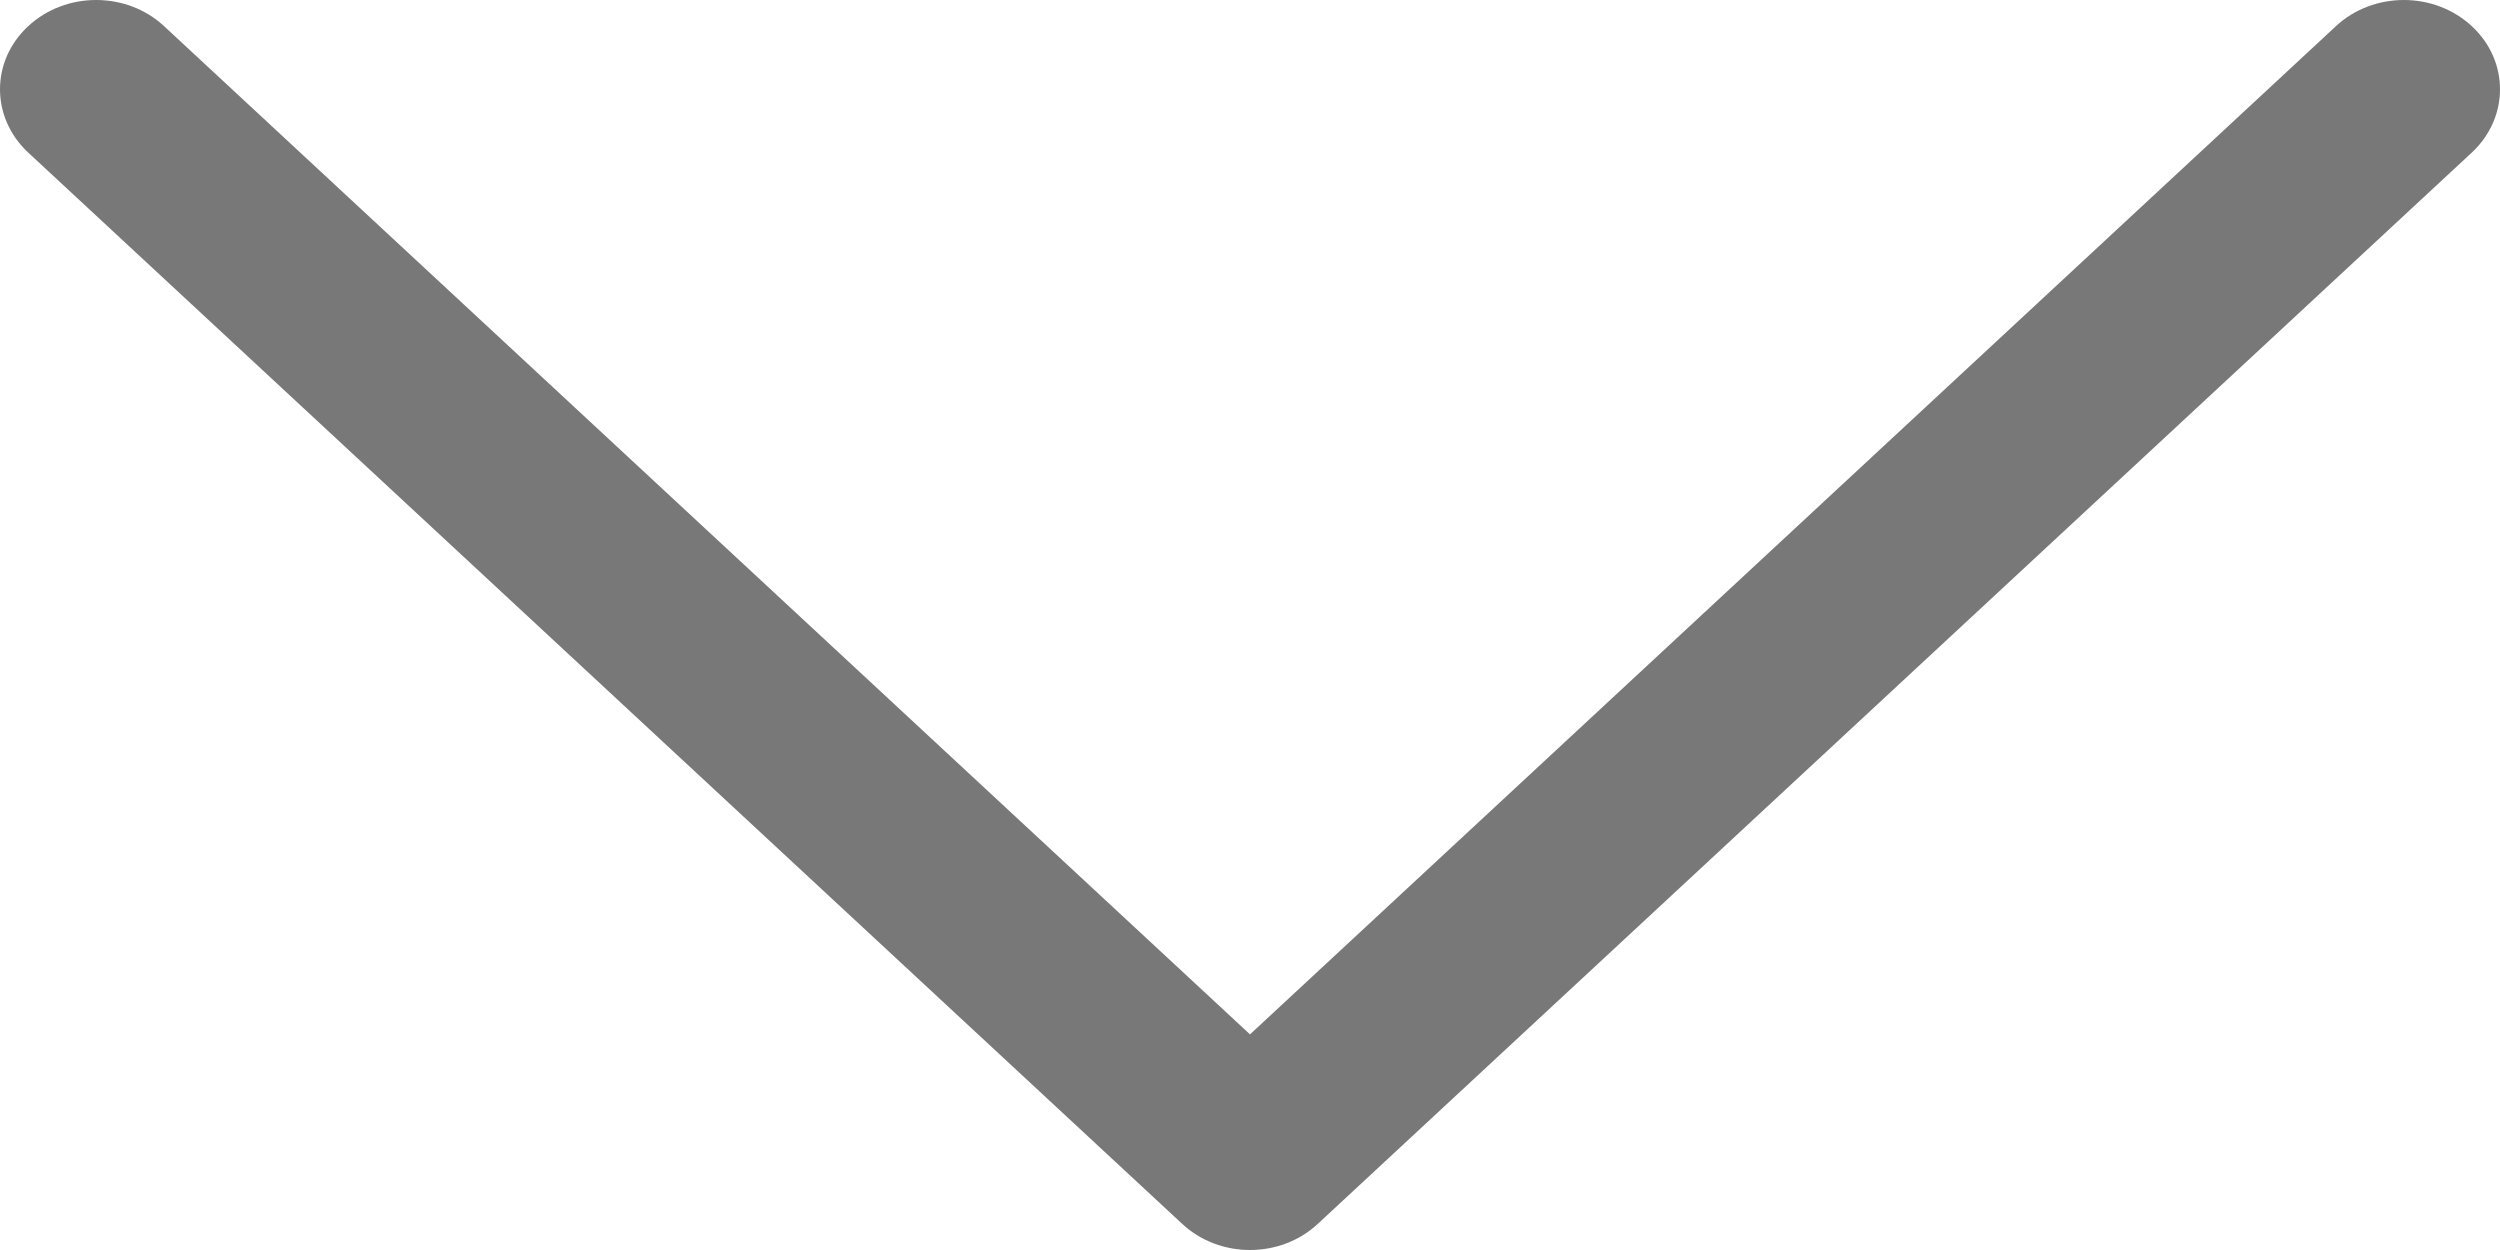 <svg width="12" height="6" viewBox="0 0 12 6" fill="none" xmlns="http://www.w3.org/2000/svg">
<path fill-rule="evenodd" clip-rule="evenodd" d="M0.135 0.126C0.315 -0.042 0.608 -0.042 0.788 0.126L6 4.965L11.212 0.126C11.392 -0.042 11.685 -0.042 11.865 0.126C12.045 0.293 12.045 0.564 11.865 0.732L6.326 5.874C6.146 6.042 5.854 6.042 5.674 5.874L0.135 0.732C-0.045 0.564 -0.045 0.293 0.135 0.126Z" fill="#787878"/>
</svg>
